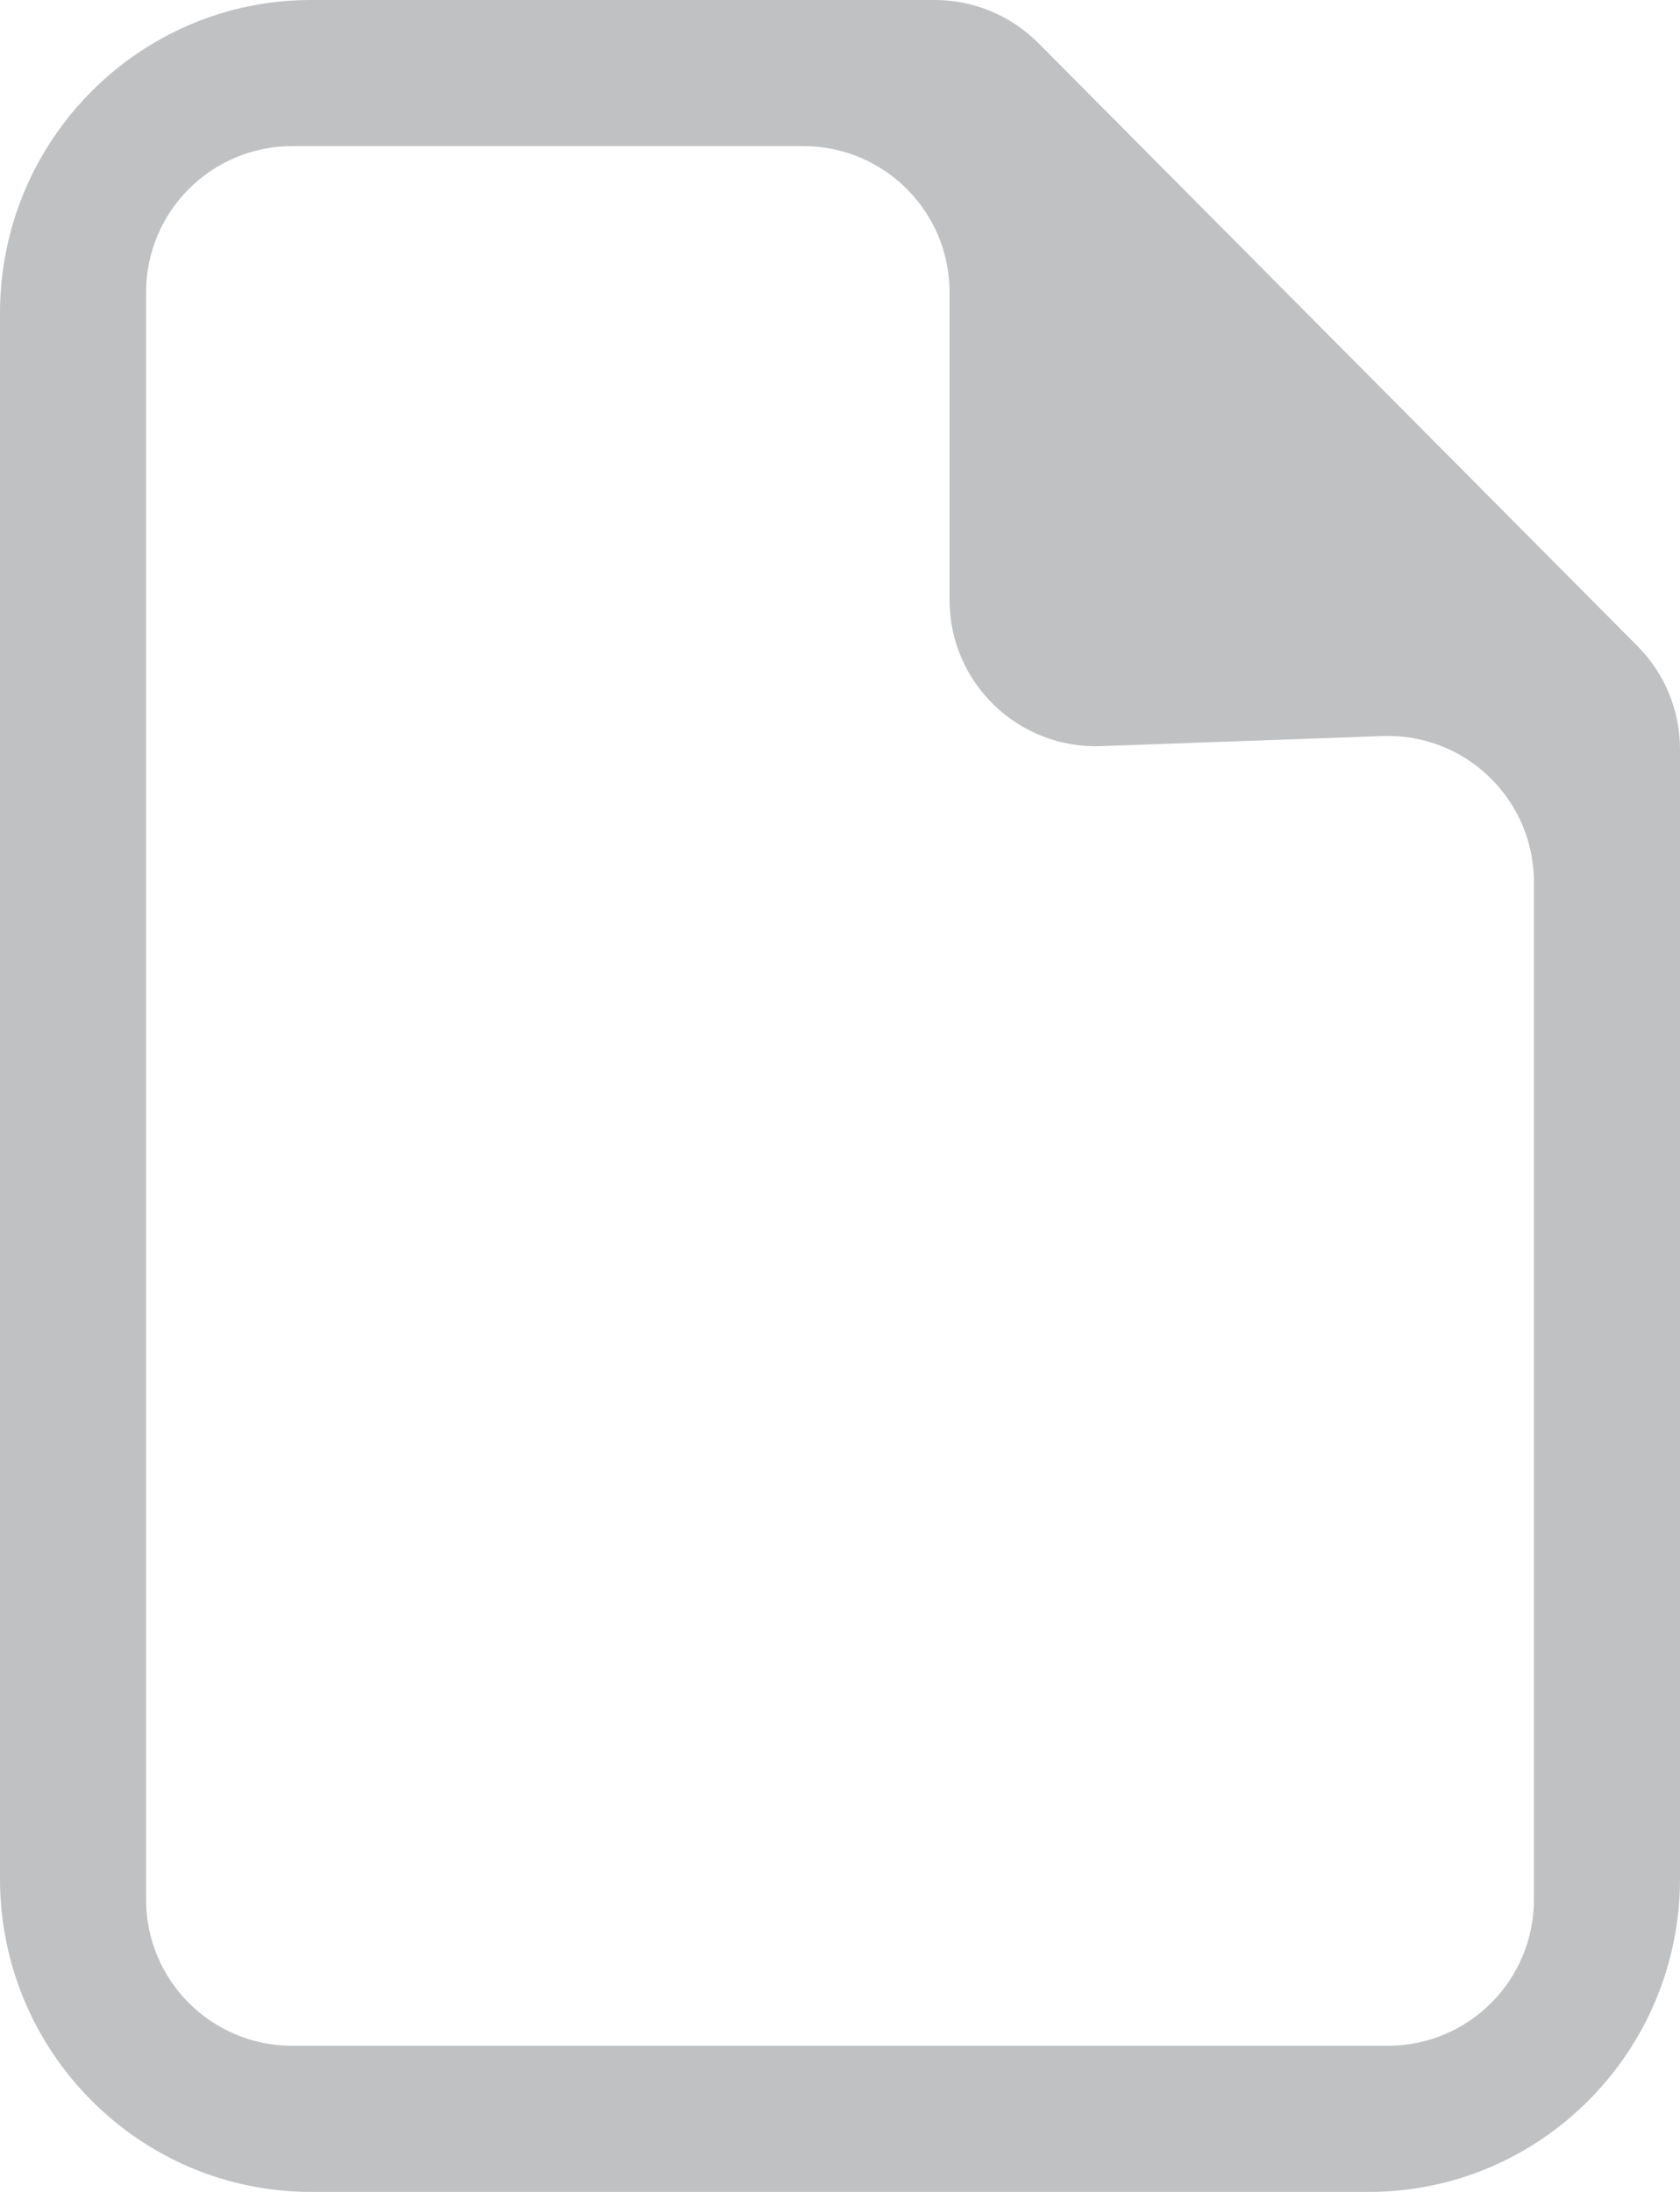 <svg width="23" height="30" viewBox="0 0 23 30" fill="none" xmlns="http://www.w3.org/2000/svg" xmlns:xlink="http://www.w3.org/1999/xlink">
	<desc>
			Created with Pixso.
	</desc>
	<defs/>
	<path id="Shape" d="M12.798 0L4.259 0C1.908 0 0 1.92 0 4.286L0 25.714C0 28.082 1.908 30 4.259 30L18.741 30C21.092 30 23 28.08 23 25.714L23 10.253C23 9.725 22.791 9.218 22.419 8.844L14.216 0.59C13.841 0.213 13.33 0 12.798 0ZM4 28L19 28C20.105 28 21 27.105 21 26L21 12.072C21 10.94 20.06 10.033 18.929 10.074L15.071 10.212C13.94 10.252 13 9.346 13 8.213L13 4C13 2.896 12.105 2 11 2L4 2C2.895 2 2 2.896 2 4L2 26C2 27.105 2.895 28 4 28Z" clip-rule="evenodd" fill="#282F36" fill-opacity="0.3" fill-rule="evenodd"/>
</svg>
